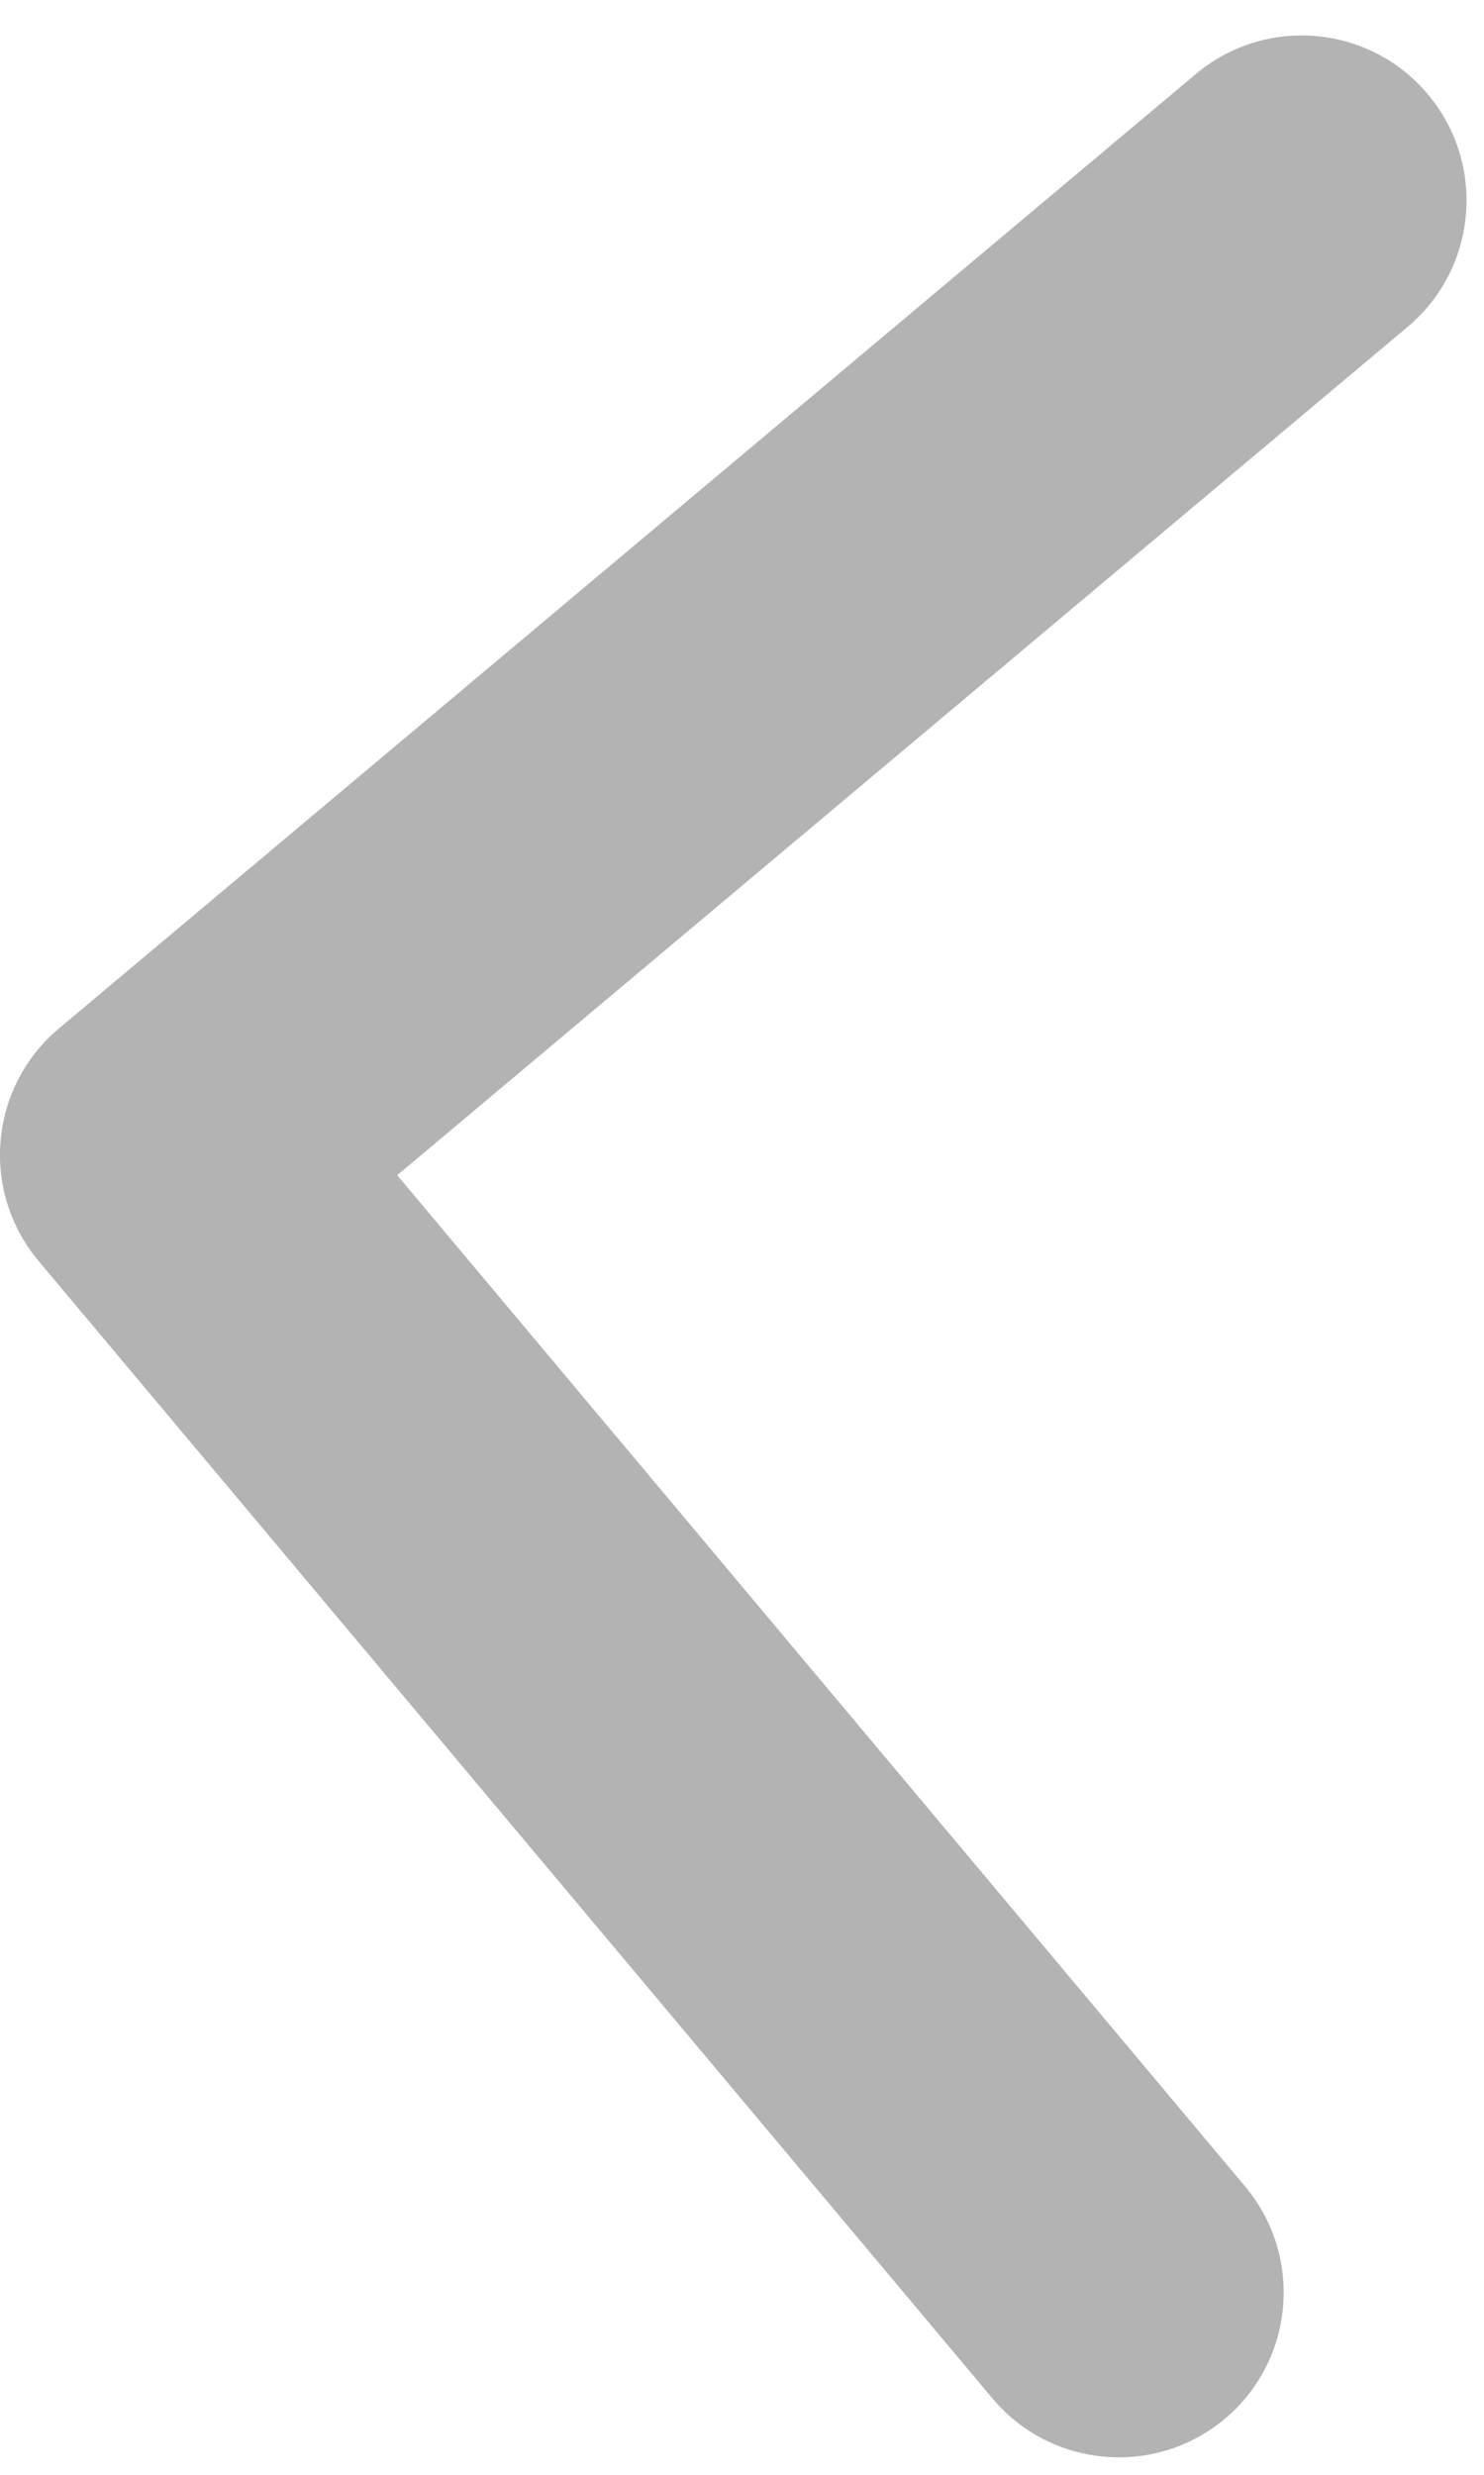 <svg width="9" height="15" viewBox="0 0 9 15" fill="none" xmlns="http://www.w3.org/2000/svg">
<path d="M0.234 7.643C-0.121 7.22 -0.066 6.589 0.357 6.234L7.252 0.449C7.675 0.094 8.305 0.149 8.66 0.572C9.015 0.995 8.96 1.626 8.537 1.981L2.409 7.123L7.551 13.252C7.906 13.675 7.851 14.306 7.428 14.661C7.005 15.015 6.374 14.96 6.019 14.537L0.234 7.643ZM2.308 8.118L0.913 7.996L1.087 6.004L2.482 6.126L2.308 8.118Z" fill="#B3B3B3"/>
</svg>
